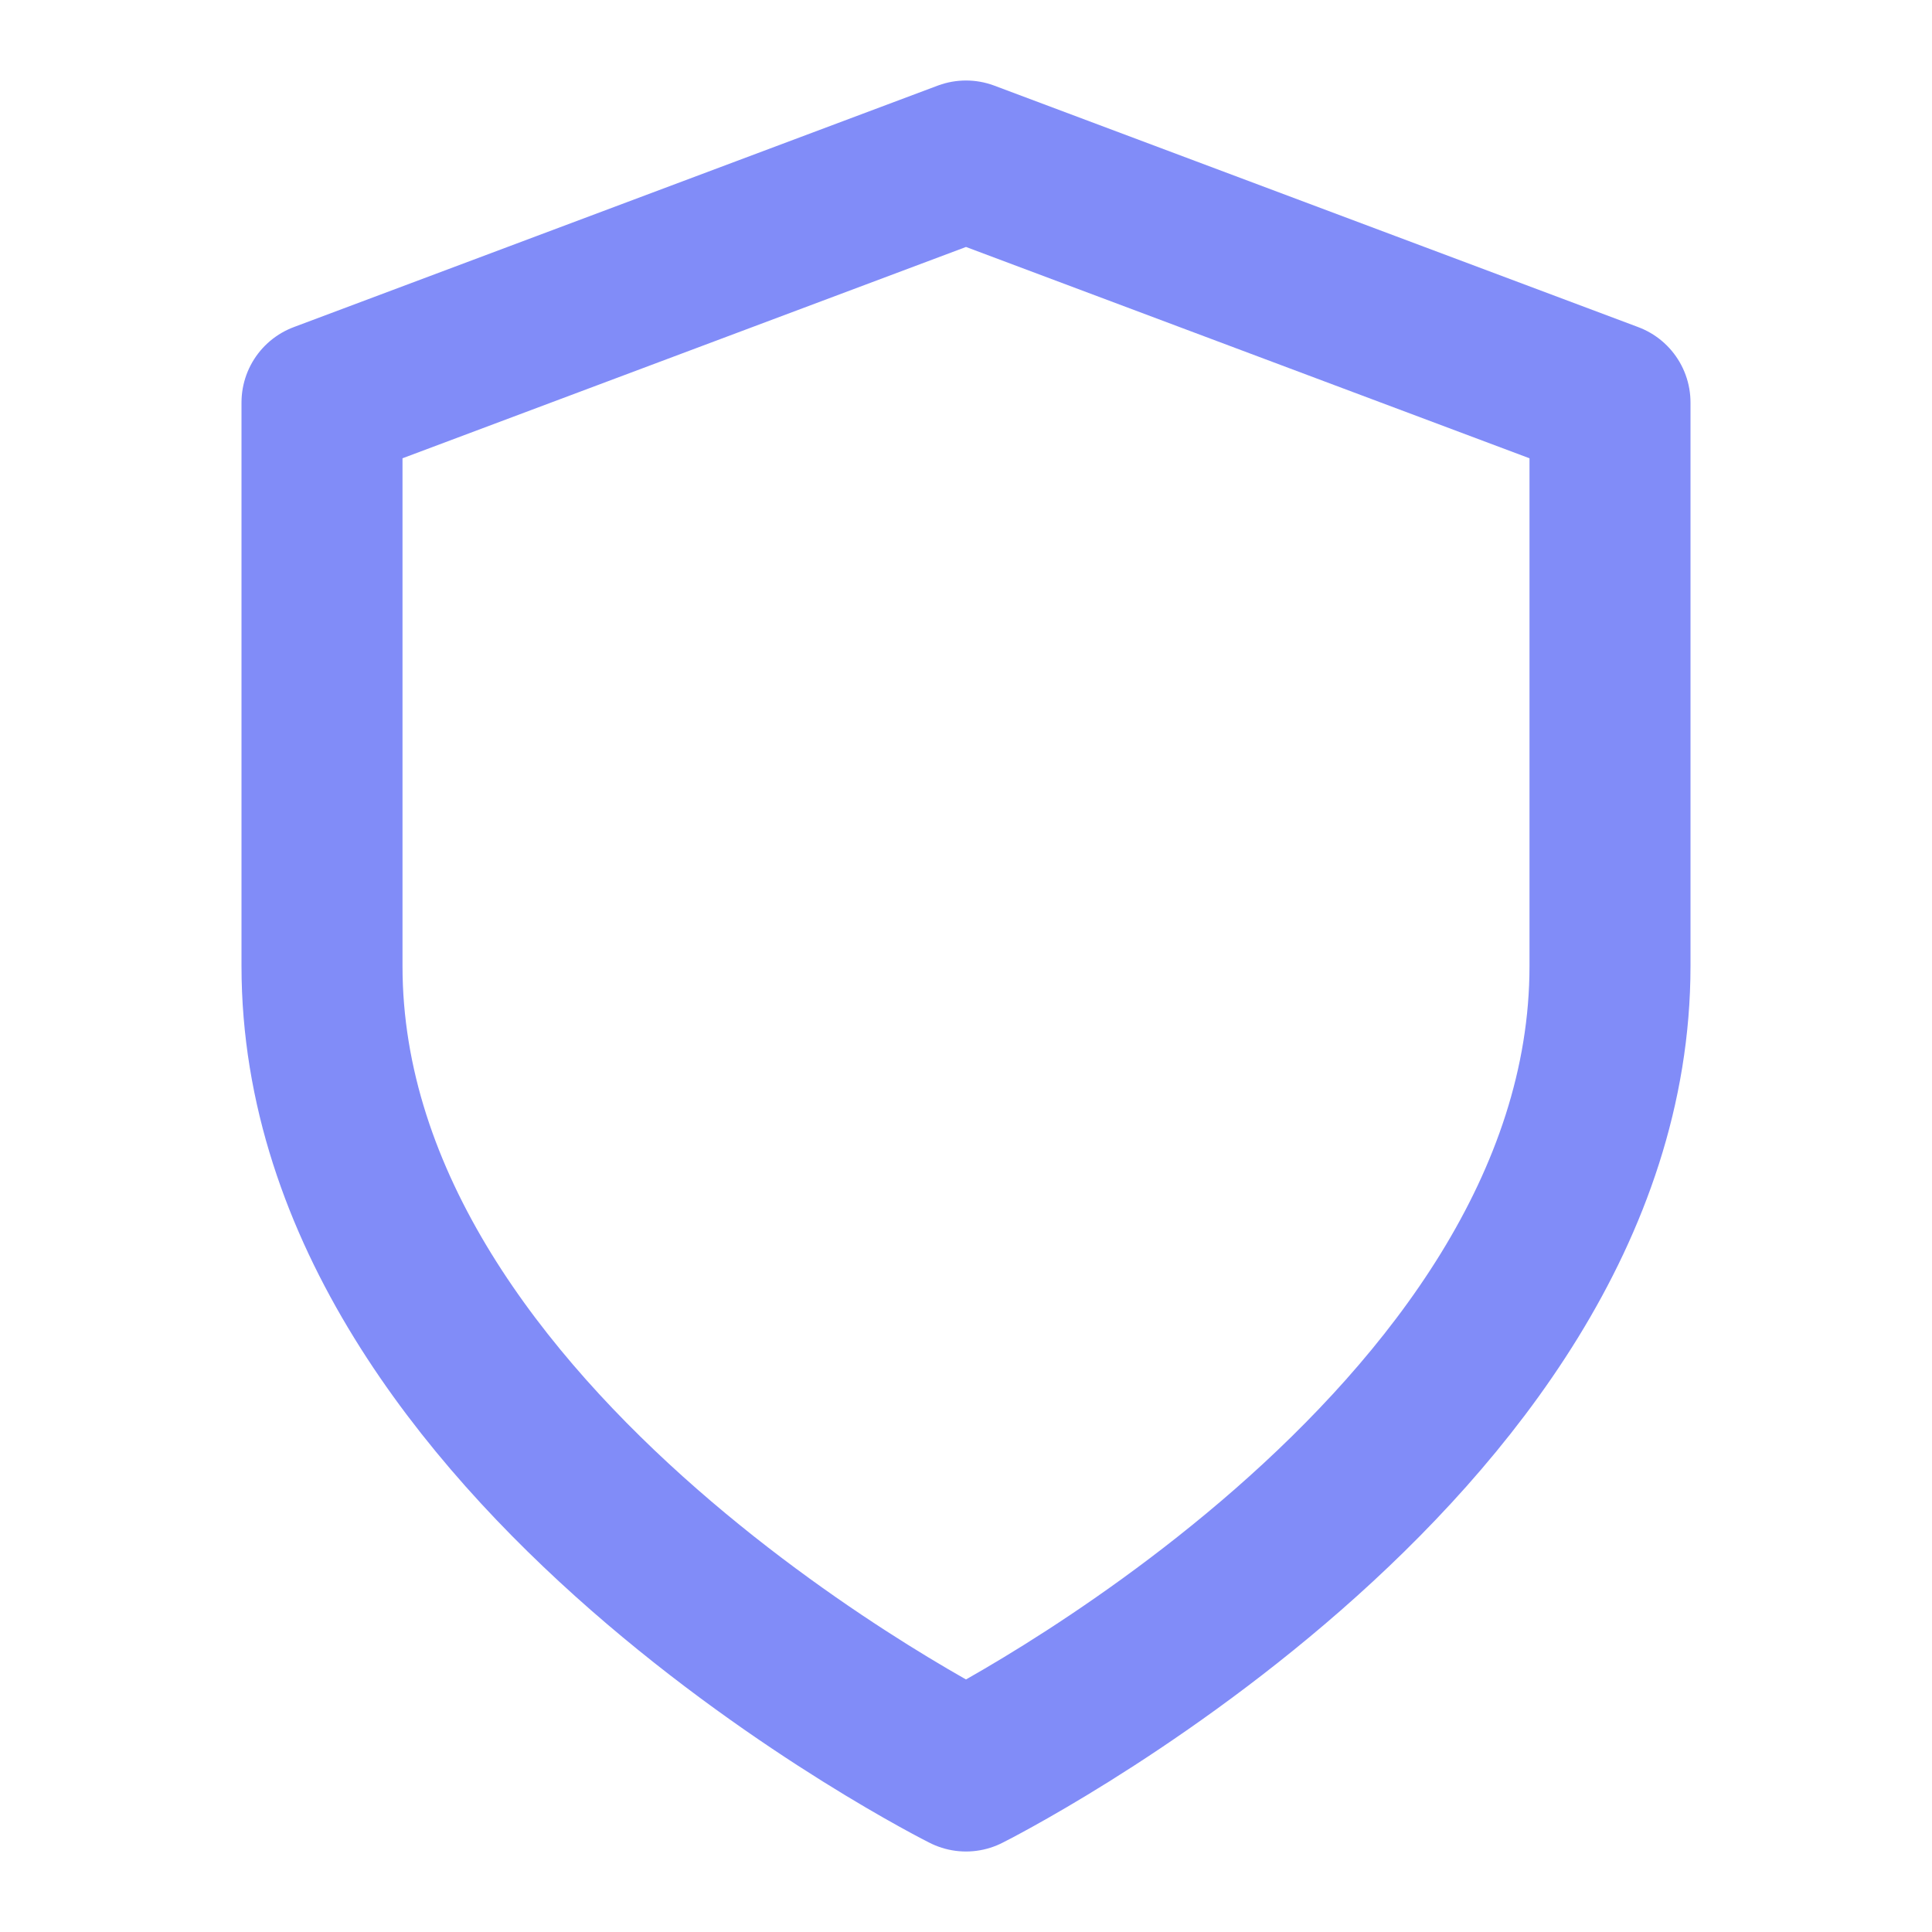 <svg xmlns="http://www.w3.org/2000/svg" width="24" height="24" viewBox="0 0 24 24" fill="none" stroke="#818cf8" stroke-width="2" stroke-linecap="round" stroke-linejoin="round" class="text-indigo-400"><path d="M12 22s8-4 8-10V5l-8-3-8 3v7c0 6 8 10 8 10"></path></svg>
